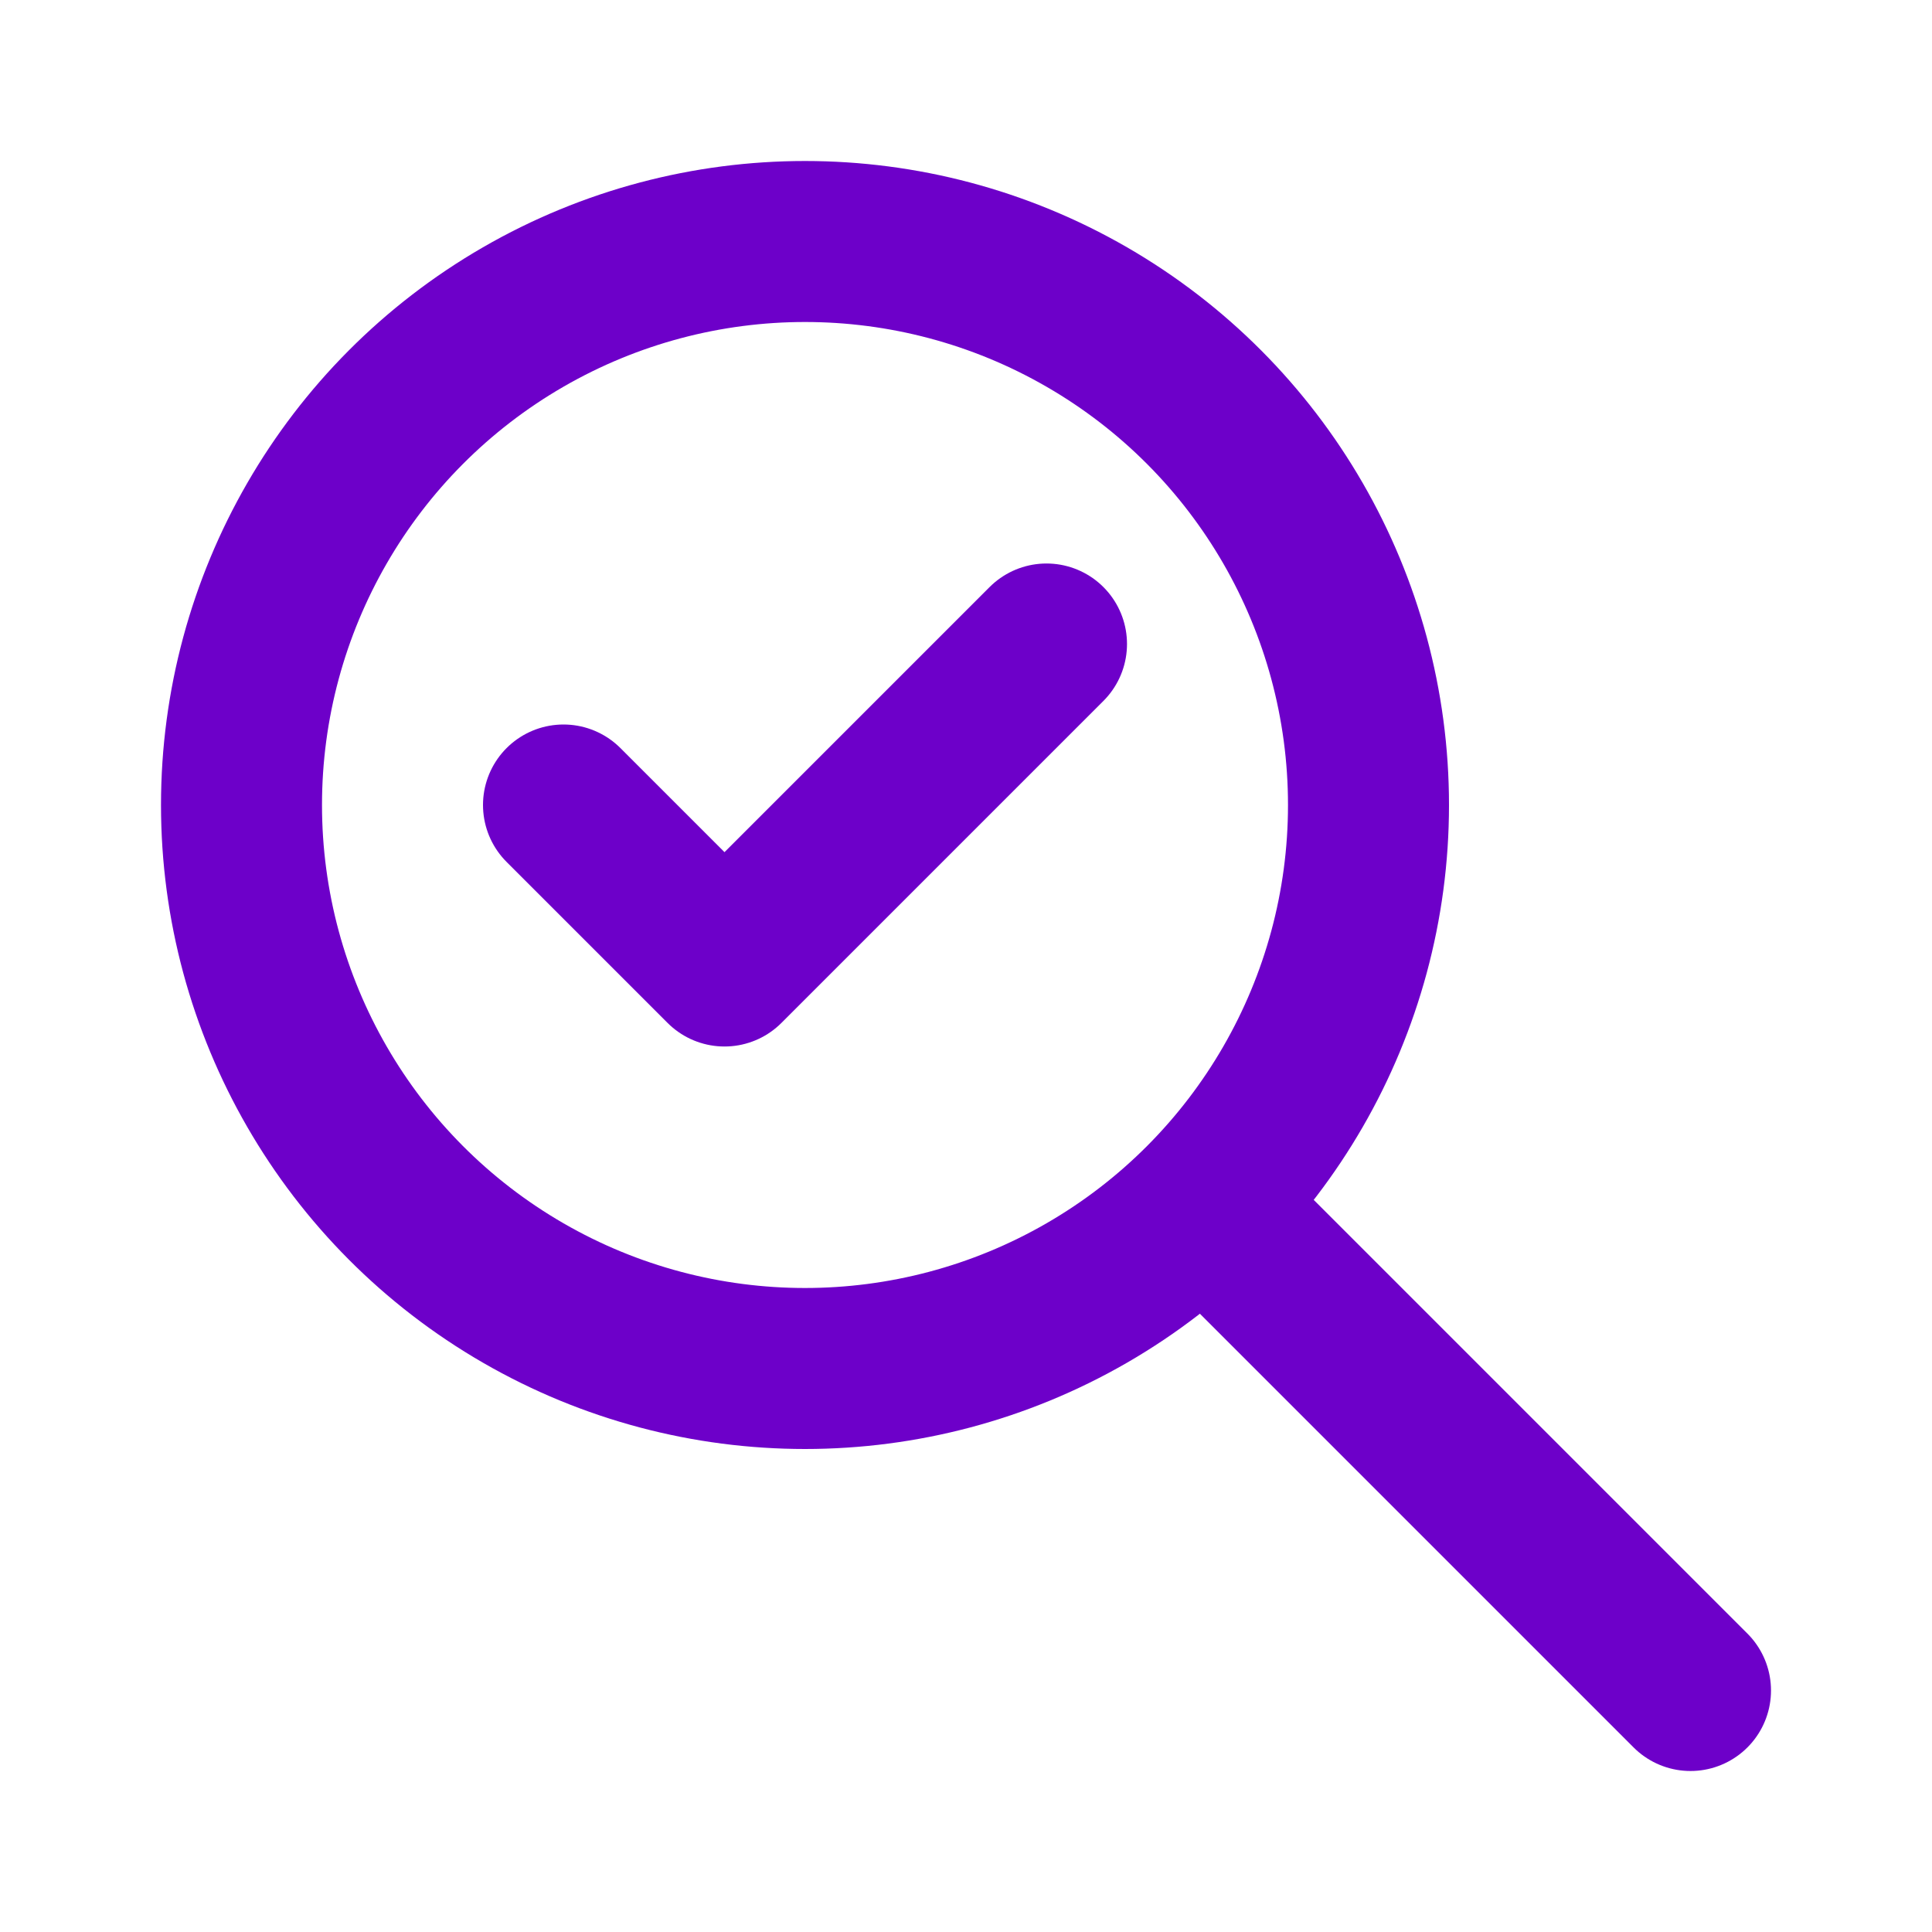 <svg xmlns="http://www.w3.org/2000/svg" class="icon icon-tabler icon-tabler-zoom-check" width="24" height="24" viewBox="0 0 24 24" stroke-width="2" stroke="#6D00C9" fill="none" stroke-linecap="round" stroke-linejoin="round">
  <path stroke="none" d="M0 0h24v24H0z" fill="none"/>
  <circle cx="10" cy="10" r="7" />
  <path d="M21 21l-6 -6" />
  <path d="M7 10l2 2l4 -4" />
</svg>



